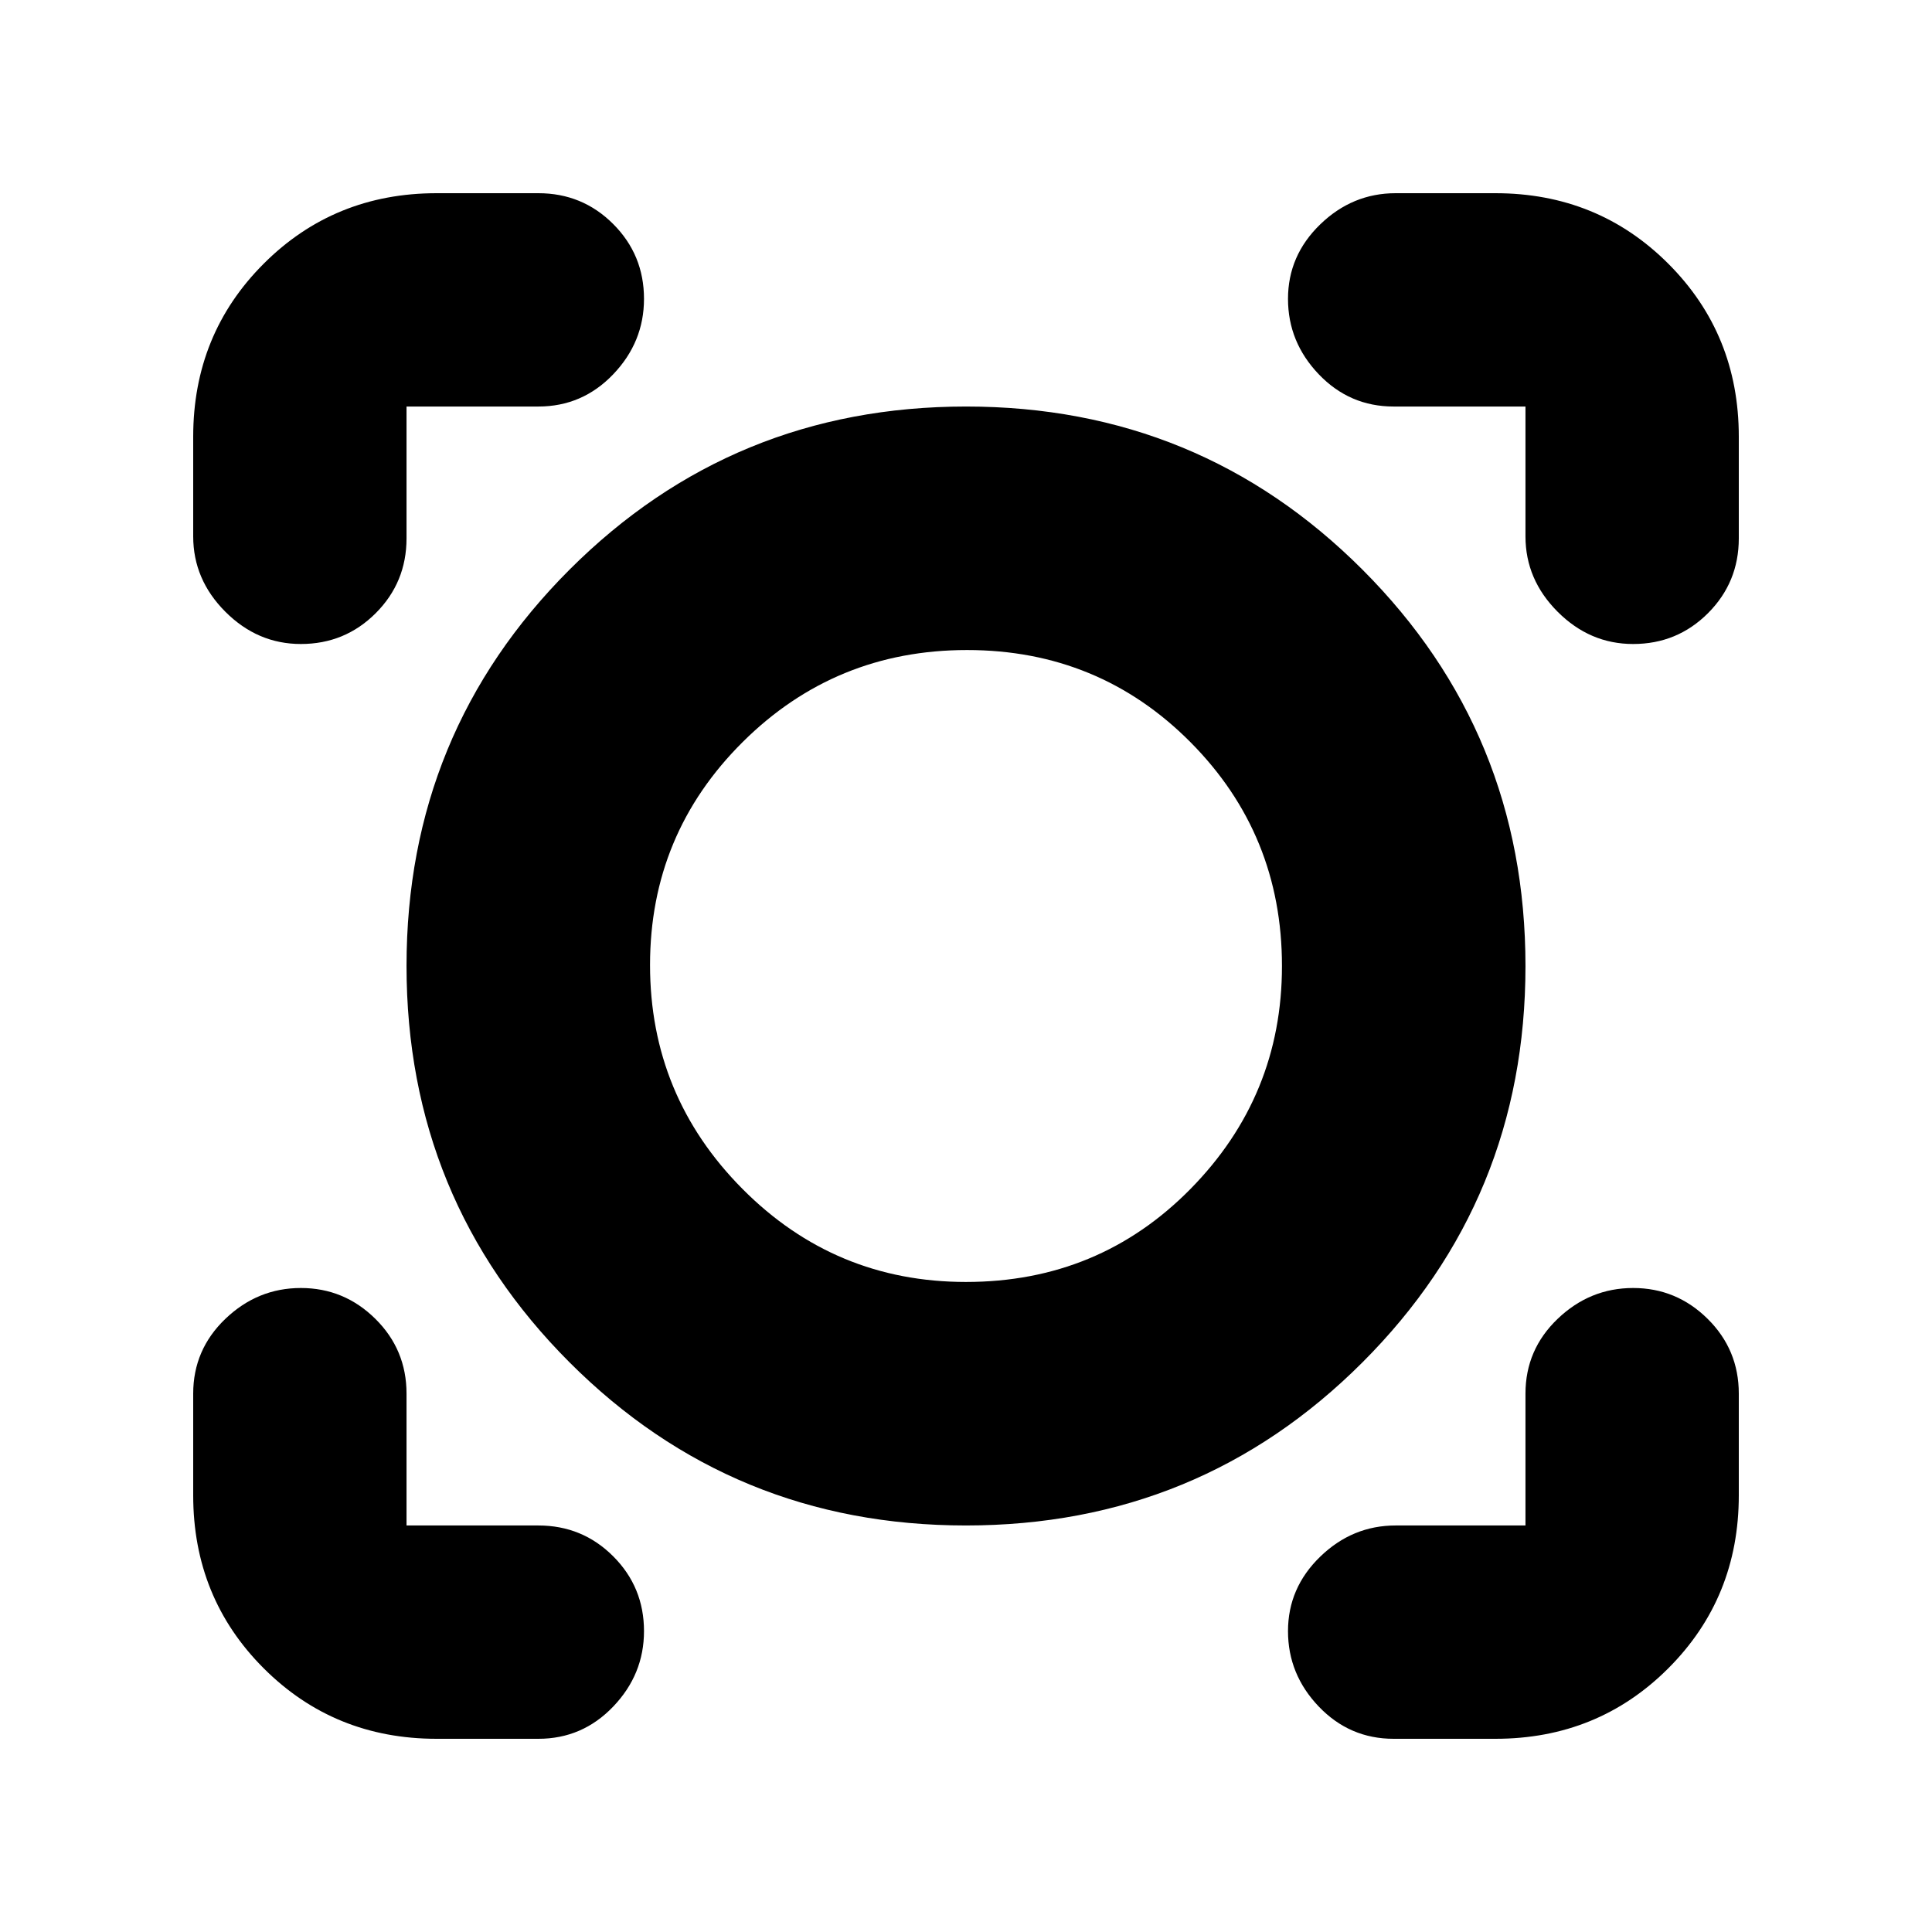 <svg xmlns="http://www.w3.org/2000/svg" height="24" viewBox="0 -960 960 960" width="24"><path d="M267.5-96H217q-50.94 0-85.97-35.03T96-217v-50.5q0-21.88 16-37.19Q128-320 149.5-320t37 15.31Q202-289.38 202-267.5v65.5h65.5q21.88 0 37.19 15.31Q320-171.38 320-149.5q0 21.5-15.31 37.5T267.5-96ZM743-96h-50.5q-21.87 0-37.19-16Q640-128 640-149.5t16-37q16-15.5 37.5-15.5H758v-65.5q0-21.88 16-37.19Q790-320 811.5-320t37 15.31Q864-289.38 864-267.5v50.5q0 50.94-35.03 85.97T743-96ZM479.95-202Q364-202 283-283.05q-81-81.05-81-197T283.05-677q81.05-81 197-81T677-676.95q81 81.05 81 197T676.95-283q-81.05 81-197 81Zm.05-121q66 0 111.5-46.17Q637-415.35 637-480q0-65.5-45.5-111.25T480.5-637Q415-637 369-591.25T323-480.5q0 65 45.92 111.25Q414.85-323 480-323ZM96-743q0-50.94 35.03-85.97T217-864h50.5q21.88 0 37.19 15.31Q320-833.38 320-811.5q0 21.5-15.31 37.5t-37.19 16H202v65.5q0 21.87-15.31 37.19Q171.38-640 149.5-640q-21.5 0-37.5-16t-16-37.5V-743Zm715.5 103q-21.5 0-37.5-16t-16-37.5V-758h-65.5q-21.87 0-37.19-16Q640-790 640-811.5t16-37q16-15.5 37.5-15.5H743q50.94 0 85.97 35.03T864-743v50.5q0 21.87-15.31 37.19Q833.38-640 811.5-640ZM480-480Z"/></svg>